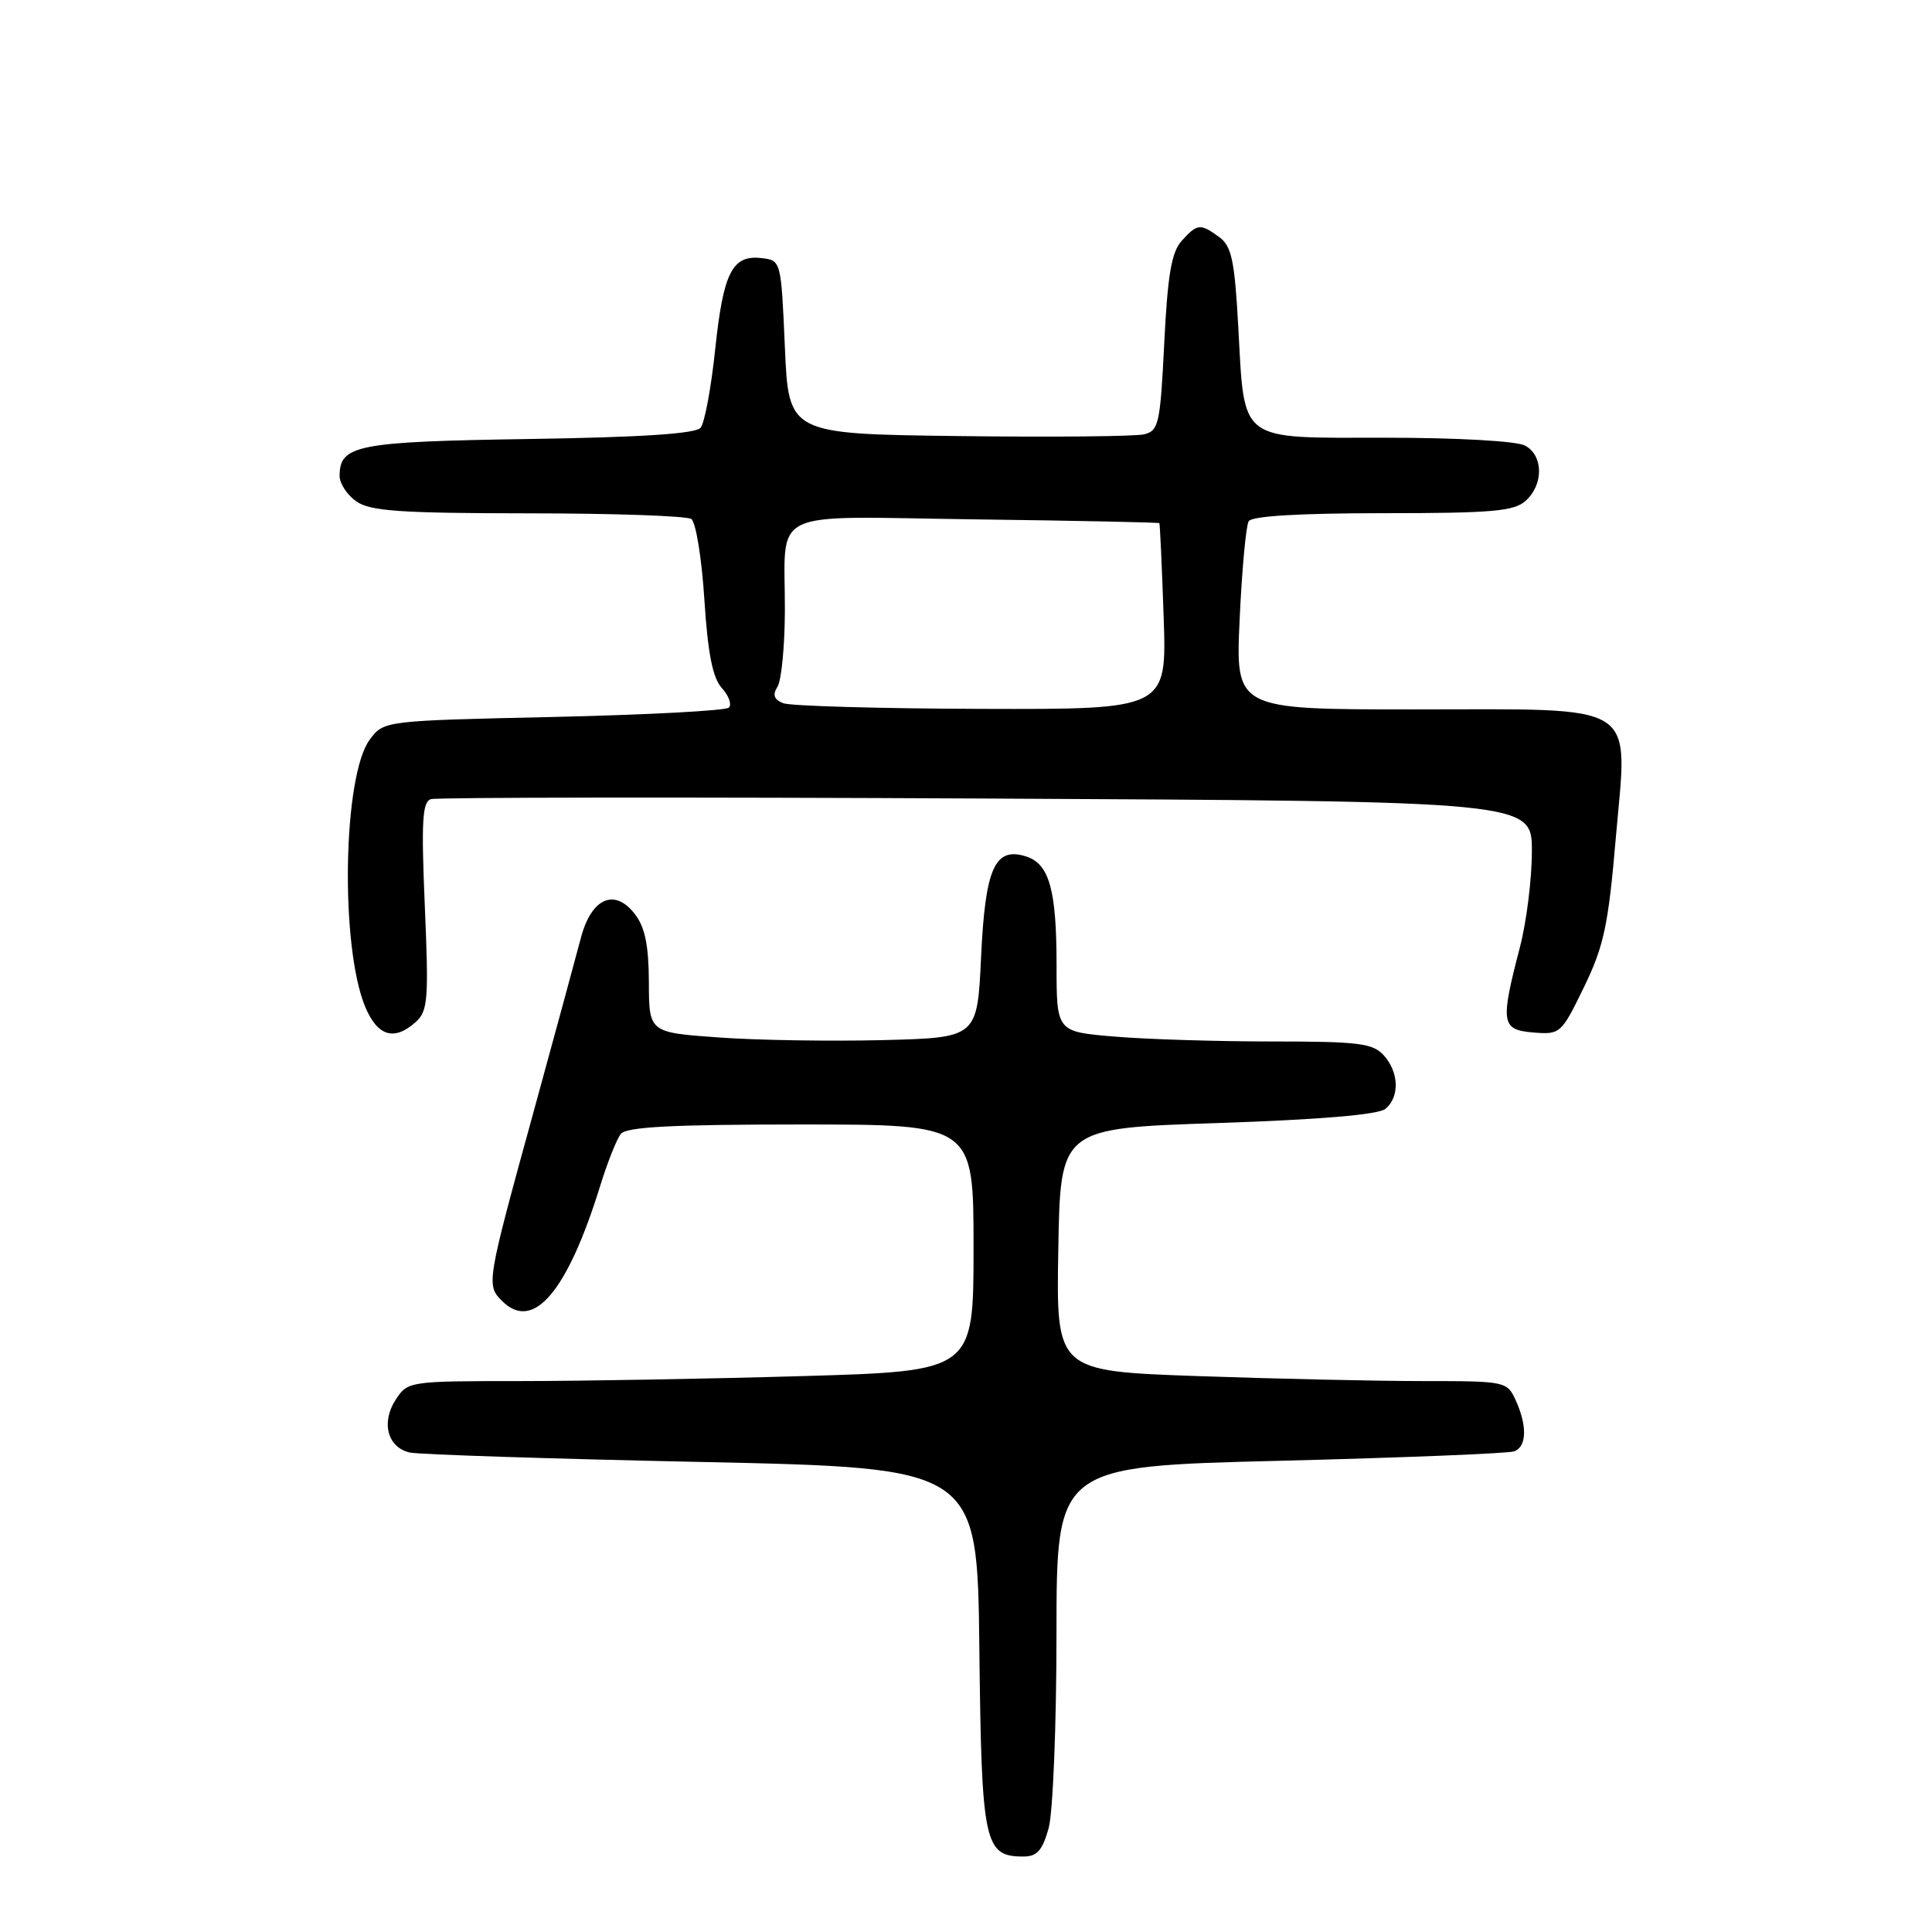 <?xml version="1.0" encoding="UTF-8" standalone="no"?>
<!DOCTYPE svg PUBLIC "-//W3C//DTD SVG 1.1//EN" "http://www.w3.org/Graphics/SVG/1.1/DTD/svg11.dtd" >
<svg xmlns="http://www.w3.org/2000/svg" xmlns:xlink="http://www.w3.org/1999/xlink" version="1.1" viewBox="0 0 256 256">
 <g >
 <path fill="currentColor"
d=" M 138.95 242.25 C 139.52 240.17 139.99 228.63 139.99 216.39 C 140.00 194.29 140.00 194.29 169.65 193.56 C 185.95 193.15 199.90 192.59 200.65 192.31 C 202.31 191.67 202.38 188.94 200.84 185.55 C 199.70 183.04 199.50 183.00 188.59 183.00 C 182.49 183.00 169.05 182.70 158.73 182.34 C 139.95 181.68 139.95 181.68 140.23 165.59 C 140.50 149.50 140.50 149.50 161.33 148.81 C 174.89 148.36 182.65 147.70 183.58 146.93 C 185.48 145.35 185.38 142.07 183.35 139.83 C 181.90 138.23 180.01 138.00 168.50 138.00 C 161.24 138.00 151.86 137.71 147.65 137.35 C 140.00 136.71 140.00 136.71 140.00 127.92 C 140.00 117.89 139.04 114.46 135.95 113.48 C 131.82 112.17 130.55 115.02 130.00 126.78 C 129.50 137.50 129.50 137.50 117.00 137.82 C 110.12 137.99 100.34 137.84 95.25 137.47 C 86.00 136.81 86.00 136.81 85.98 130.16 C 85.96 125.28 85.47 122.87 84.13 121.13 C 81.44 117.62 78.34 119.00 76.96 124.31 C 76.36 126.61 73.58 136.82 70.79 147.00 C 64.45 170.04 64.41 170.27 66.53 172.39 C 70.66 176.52 75.19 171.18 79.57 157.00 C 80.51 153.97 81.72 150.94 82.26 150.25 C 83.00 149.32 89.01 149.00 106.12 149.00 C 129.00 149.00 129.00 149.00 129.00 165.34 C 129.00 181.68 129.00 181.68 106.34 182.34 C 93.87 182.70 77.01 183.00 68.86 183.00 C 54.24 183.00 54.02 183.03 52.44 185.45 C 50.46 188.48 51.35 191.82 54.32 192.47 C 55.52 192.73 72.92 193.30 93.00 193.72 C 129.50 194.50 129.50 194.50 129.77 218.44 C 130.06 244.34 130.41 246.00 135.61 246.00 C 137.41 246.00 138.13 245.19 138.95 242.25 Z  M 55.11 135.40 C 56.70 133.96 56.82 132.38 56.29 120.06 C 55.81 108.80 55.96 106.25 57.10 105.89 C 57.87 105.65 91.01 105.61 130.75 105.81 C 203.00 106.17 203.00 106.17 202.98 112.83 C 202.98 116.50 202.26 122.20 201.40 125.50 C 198.78 135.56 198.91 136.45 203.16 136.81 C 206.75 137.10 206.88 136.98 209.88 130.81 C 212.52 125.37 213.11 122.64 214.10 111.06 C 215.68 92.73 217.67 94.00 187.24 94.00 C 163.71 94.00 163.71 94.00 164.26 82.06 C 164.56 75.50 165.10 69.65 165.46 69.06 C 165.88 68.38 172.24 68.00 183.23 68.00 C 197.75 68.00 200.62 67.75 202.17 66.35 C 204.56 64.18 204.51 60.34 202.07 59.04 C 200.96 58.44 193.08 58.00 183.60 58.00 C 163.88 58.00 164.94 58.81 164.07 43.17 C 163.59 34.50 163.19 32.61 161.56 31.42 C 159.05 29.58 158.65 29.62 156.58 31.91 C 155.23 33.41 154.72 36.40 154.27 45.43 C 153.74 56.15 153.54 57.08 151.60 57.55 C 150.45 57.83 139.38 57.94 127.00 57.78 C 104.50 57.50 104.50 57.50 104.00 46.00 C 103.50 34.52 103.49 34.50 100.91 34.20 C 97.03 33.75 95.85 36.07 94.77 46.25 C 94.24 51.34 93.37 56.02 92.84 56.67 C 92.19 57.47 85.12 57.94 70.10 58.17 C 47.29 58.52 45.00 58.96 45.00 63.07 C 45.00 64.07 46.00 65.59 47.22 66.44 C 49.06 67.73 53.03 68.00 69.97 68.02 C 81.26 68.02 90.99 68.36 91.60 68.77 C 92.20 69.17 92.98 73.96 93.33 79.40 C 93.79 86.59 94.43 89.81 95.64 91.16 C 96.57 92.18 96.99 93.35 96.58 93.76 C 96.17 94.17 85.72 94.72 73.36 95.00 C 50.88 95.50 50.88 95.50 49.01 97.98 C 45.43 102.73 45.05 125.39 48.40 133.43 C 50.04 137.33 52.26 137.98 55.11 135.40 Z  M 103.79 93.18 C 102.55 92.69 102.34 92.08 103.02 91.00 C 103.54 90.17 103.98 85.67 104.00 81.00 C 104.05 67.11 101.27 68.45 129.28 68.82 C 142.59 68.99 153.54 69.22 153.62 69.32 C 153.70 69.42 153.96 75.01 154.19 81.75 C 154.61 94.00 154.61 94.00 130.05 93.93 C 116.55 93.89 104.73 93.55 103.79 93.18 Z "/>
</g>
</svg>